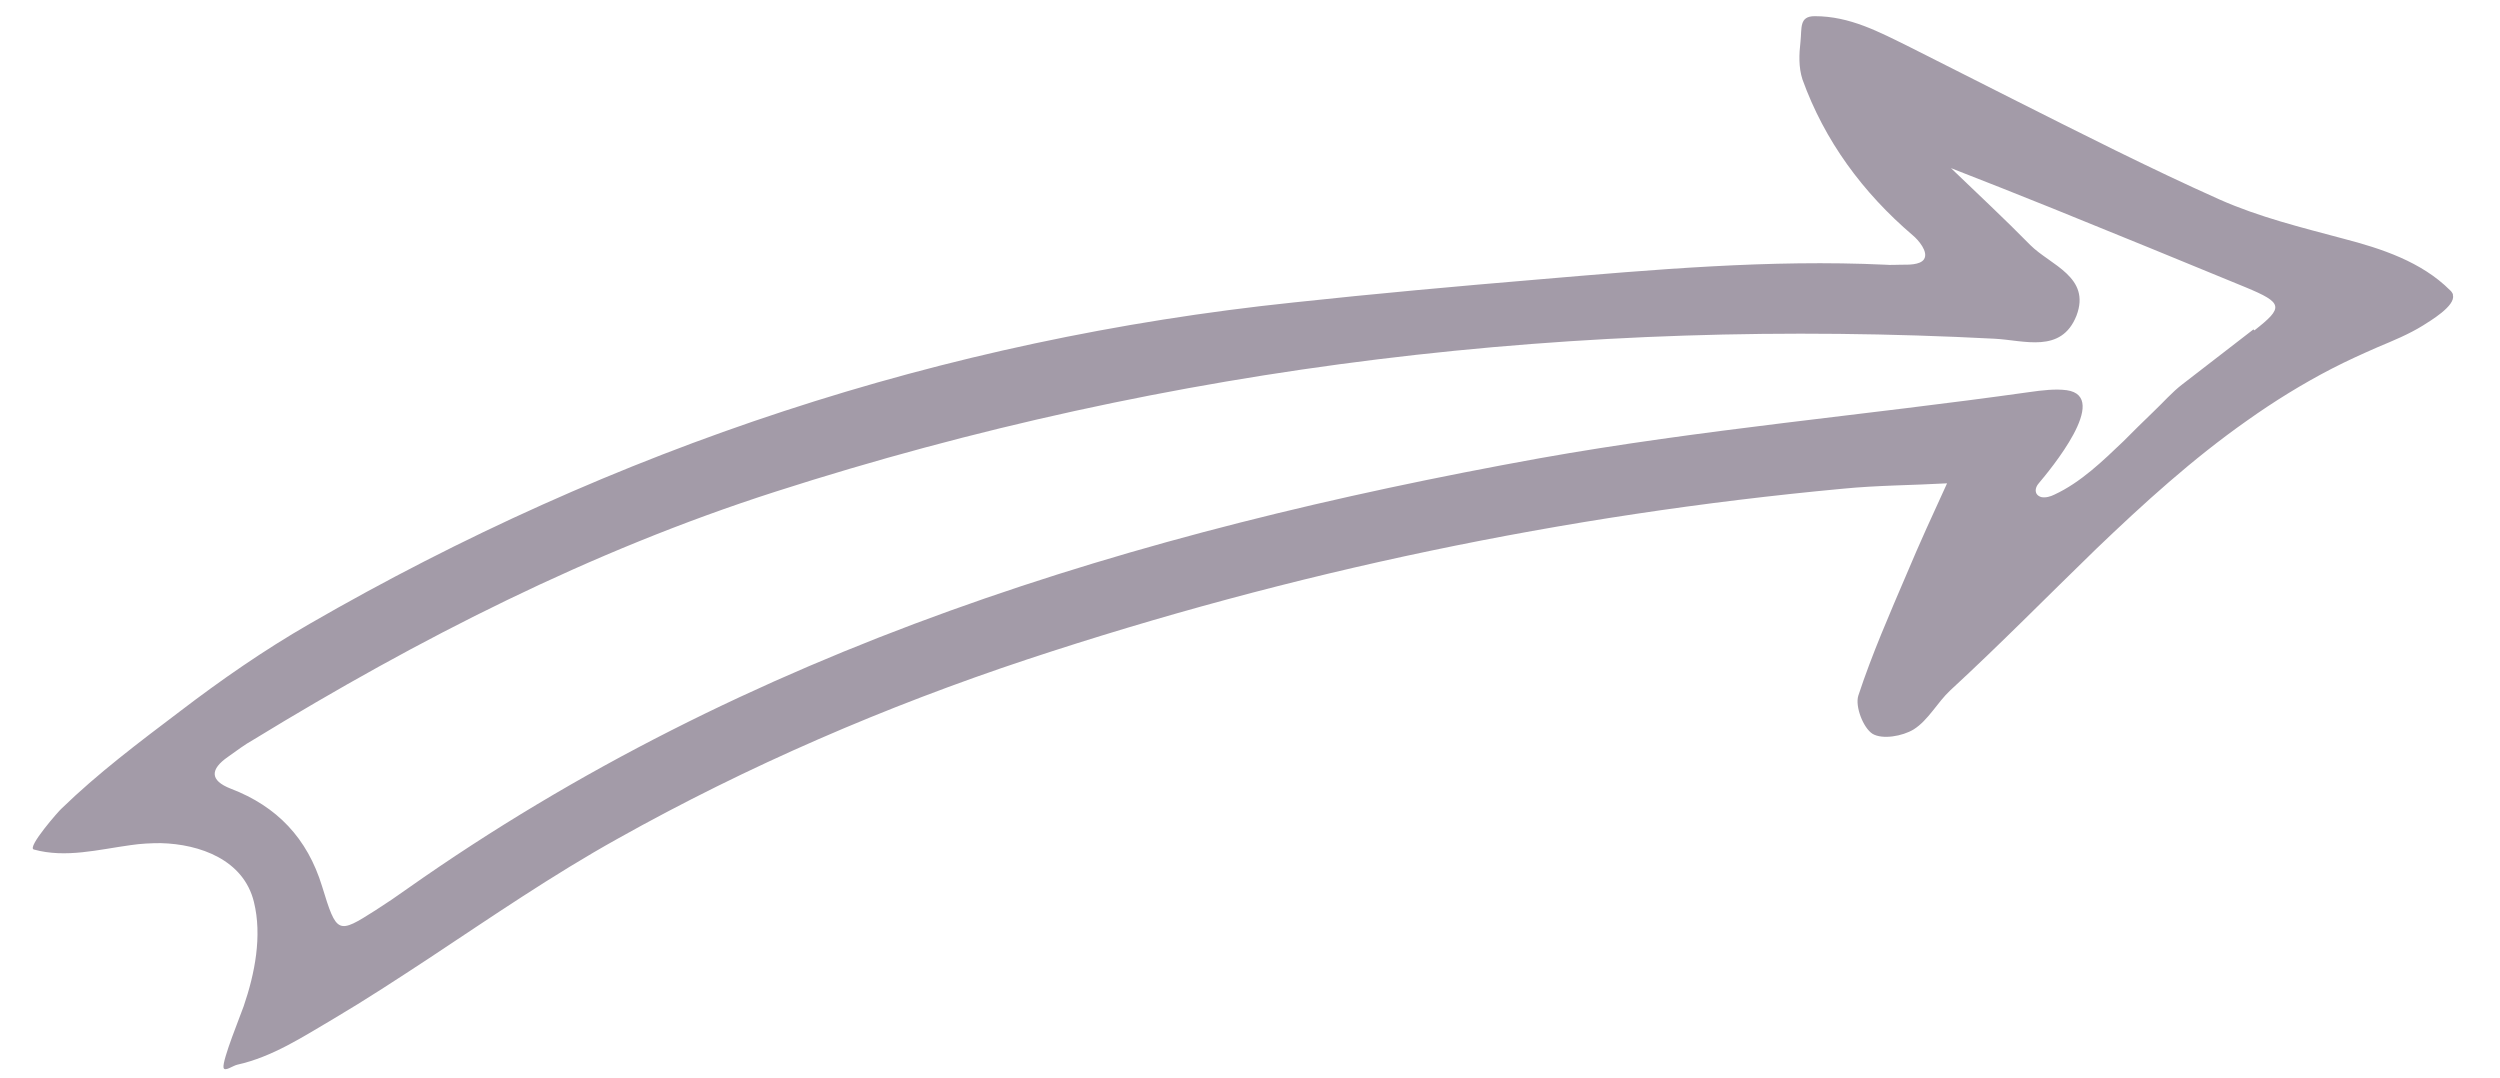 <svg width="51" height="22" viewBox="0 0 51 22" fill="none" xmlns="http://www.w3.org/2000/svg">
<path id="Vector" d="M45.97 6.72C45.48 7.1 45 7.47 44.52 7.84C44.31 8 44.12 8.22 43.929 8.4C43.719 8.6 43.52 8.8 43.32 9C42.9 9.4 42.45 9.84 41.91 10.09C41.83 10.13 41.73 10.16 41.639 10.14C41.489 10.09 41.51 9.95 41.59 9.86C41.809 9.6 43.07 8.09 42.16 7.96C41.93 7.93 41.669 7.96 41.389 8C38.059 8.47 34.7 8.76 31.399 9.35C23.169 10.84 15.259 13.23 8.31 18.13C8.1 18.28 7.88 18.43 7.66 18.57C6.89 19.06 6.87 19.06 6.57 18.08C6.27 17.1 5.65 16.45 4.71 16.09C4.27 15.92 4.29 15.69 4.65 15.44C4.82 15.32 4.99 15.19 5.17 15.09C8.54 13.03 12.05 11.24 15.82 10.03C23.91 7.43 32.21 6.47 40.69 6.91C41.29 6.94 42.05 7.22 42.36 6.44C42.66 5.65 41.83 5.41 41.419 5C40.889 4.46 40.34 3.95 39.8 3.43C40.49 3.7 41.179 3.97 41.87 4.25C43.179 4.78 44.499 5.32 45.809 5.86C46.58 6.18 46.59 6.27 45.99 6.74L45.97 6.72ZM50.039 6C50.039 6 50.01 5.94 49.98 5.92C49.4 5.34 48.58 5.07 47.809 4.87C46.95 4.64 46.09 4.43 45.279 4.07C43.849 3.43 42.45 2.72 41.059 2.02C40.359 1.67 39.66 1.31 38.96 0.96C38.33 0.65 37.74 0.33 37.02 0.33C36.7 0.33 36.76 0.57 36.73 0.85C36.7 1.11 36.69 1.37 36.77 1.62C37.22 2.87 38 3.93 39.02 4.8C39.13 4.89 39.349 5.14 39.249 5.29C39.169 5.41 38.91 5.4 38.789 5.4C38.679 5.4 38.57 5.41 38.46 5.4C36.1 5.29 33.739 5.5 31.39 5.7C29.72 5.84 28.059 5.99 26.39 6.17C19.23 6.92 12.53 9.14 6.31 12.73C5.39 13.26 4.51 13.87 3.66 14.52C2.84 15.14 1.99 15.78 1.25 16.5C1.22 16.52 0.54 17.29 0.69 17.33C1.34 17.51 2.01 17.33 2.67 17.24C2.87 17.21 3.08 17.2 3.28 17.2C4.08 17.22 4.97 17.54 5.18 18.4C5.35 19.09 5.2 19.86 4.97 20.53C4.92 20.68 4.53 21.63 4.56 21.78C4.58 21.87 4.75 21.74 4.84 21.72C5.56 21.56 6.18 21.15 6.81 20.78C7.47 20.39 8.11 19.97 8.75 19.55C10.02 18.71 11.27 17.85 12.6 17.11C15.26 15.62 18.07 14.41 20.96 13.45C26.37 11.66 31.91 10.5 37.59 9.97C38.3 9.9 39.01 9.9 39.72 9.86C39.44 10.47 39.16 11.08 38.9 11.7C38.55 12.52 38.19 13.34 37.91 14.19C37.84 14.41 38.01 14.85 38.2 14.97C38.4 15.09 38.809 15.02 39.039 14.88C39.34 14.69 39.52 14.33 39.789 14.08C40.809 13.14 41.77 12.16 42.76 11.2C43.73 10.27 44.73 9.36 45.84 8.58C46.389 8.19 46.97 7.83 47.57 7.52C47.88 7.36 48.19 7.22 48.51 7.08C48.819 6.95 49.139 6.82 49.429 6.64C49.569 6.55 50.099 6.24 50.039 6.02V6Z" fill="#A39BA8"/>
</svg>
